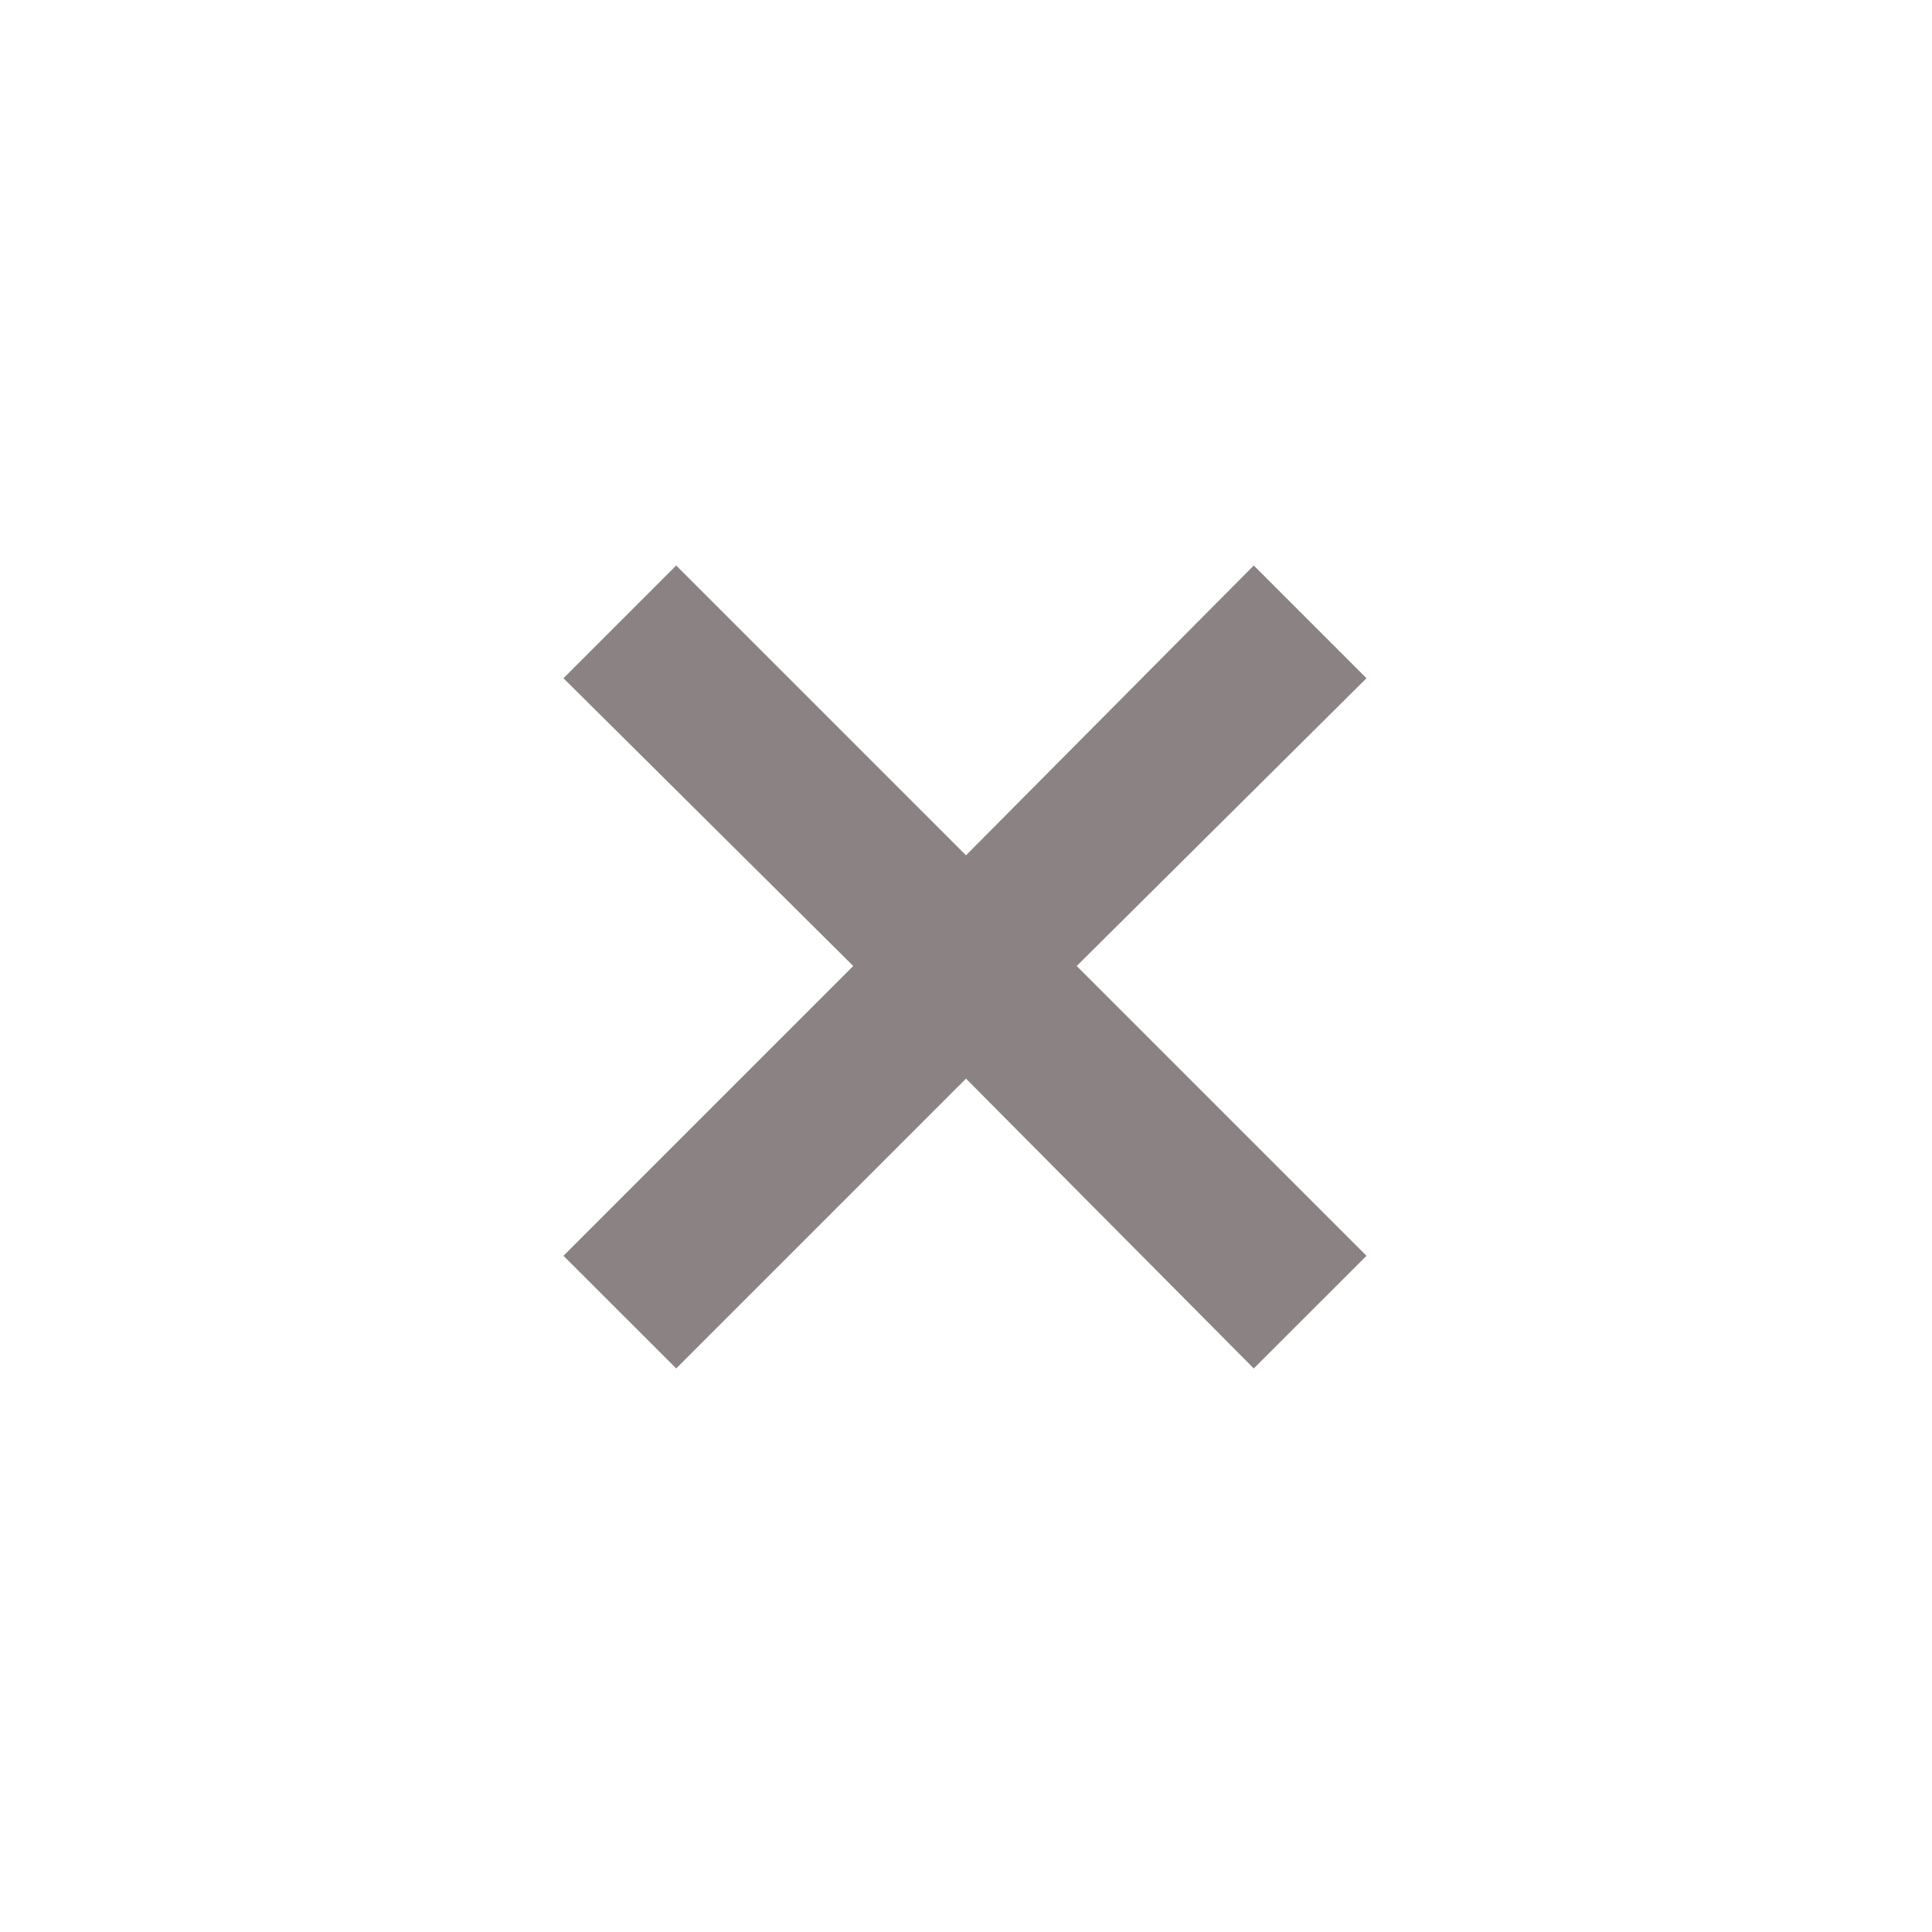 <svg width="20" height="20" viewBox="0 0 20 20" fill="none" xmlns="http://www.w3.org/2000/svg">
<mask id="mask0_1_1831" style="mask-type:alpha" maskUnits="userSpaceOnUse" x="0" y="0" width="20" height="20">
<rect width="20" height="20" fill="#D9D9D9"/>
</mask>
<g mask="url(#mask0_1_1831)">
<path d="M7 14.166L5.833 13L8.833 10L5.833 7.021L7 5.854L10 8.854L12.979 5.854L14.146 7.021L11.146 10L14.146 13L12.979 14.166L10 11.166L7 14.166Z" fill="#8B8383"/>
</g>
</svg>
